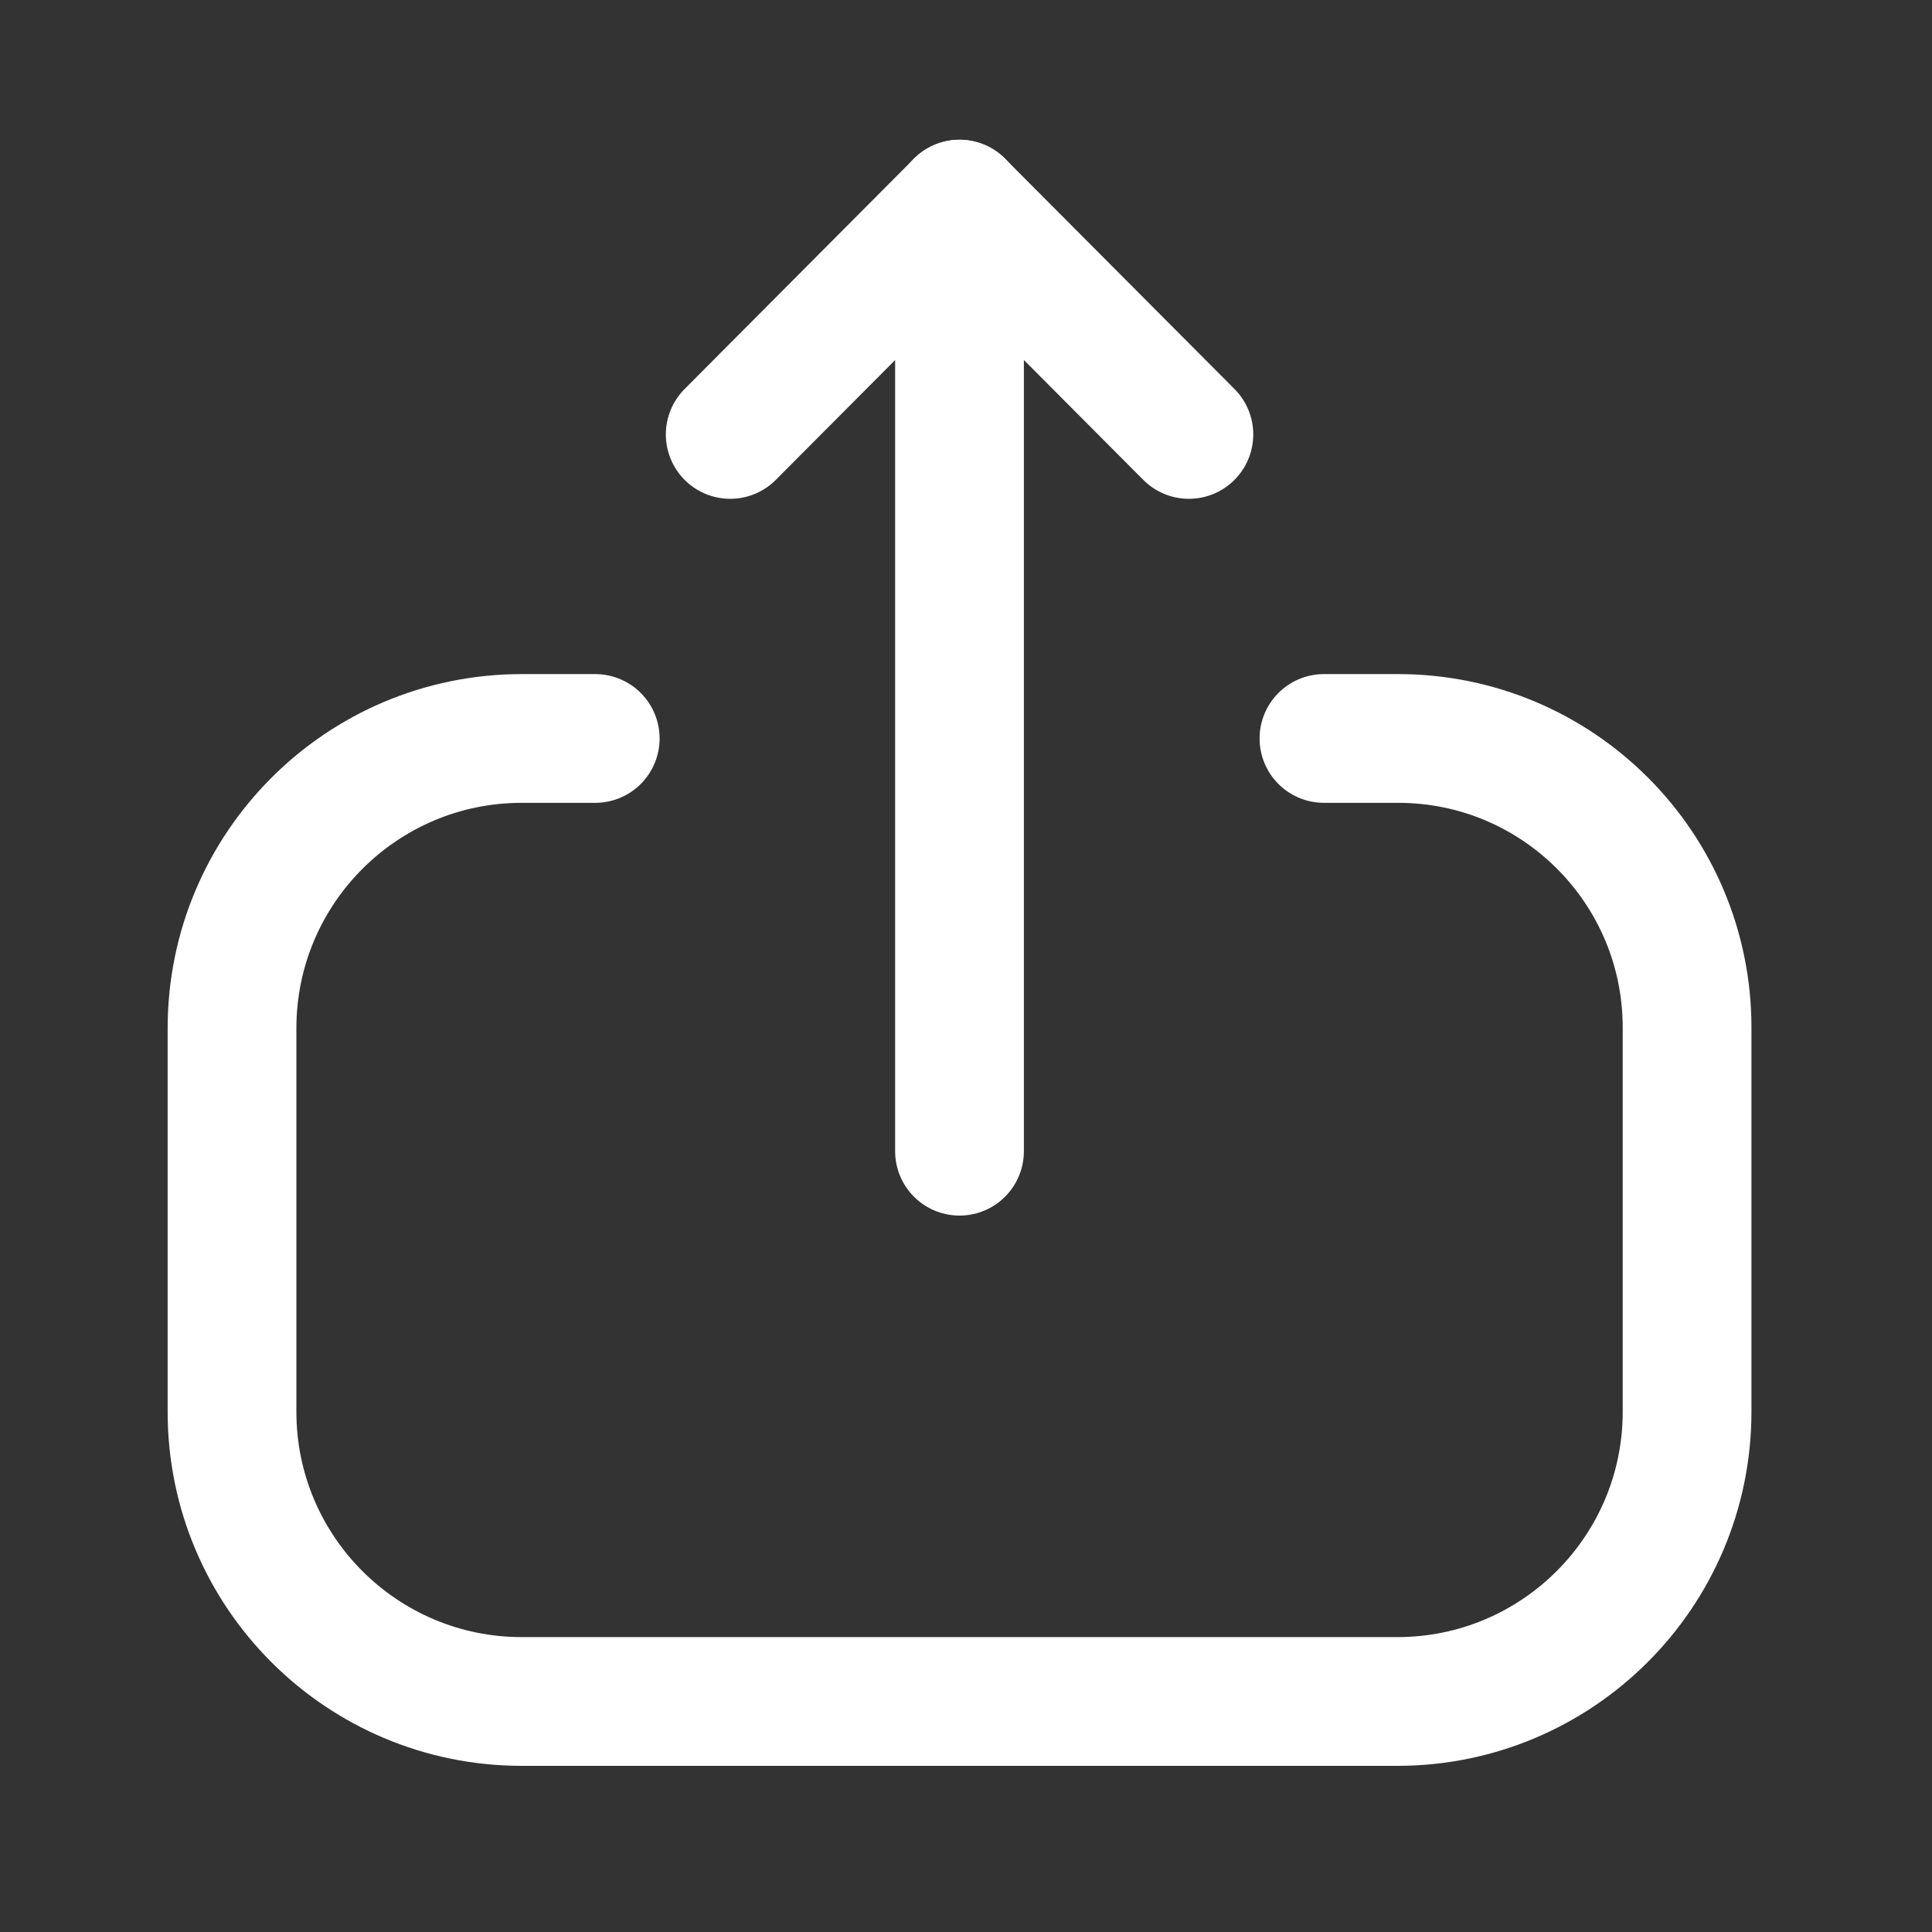 <svg width="22" height="22" viewBox="0 0 22 22" fill="none" xmlns="http://www.w3.org/2000/svg">
<rect x="0" y="0" width="22" height="22" fill="#333333" stroke="none"/>
<path d="M6.778 8.409H5.942C4.119 8.409 2.642 9.887 2.642 11.71L2.642 16.076C2.642 17.898 4.119 19.375 5.942 19.375H15.911C17.733 19.375 19.211 17.898 19.211 16.076V11.7C19.211 9.883 17.738 8.409 15.921 8.409H15.076" stroke="white" stroke-width="1.466" stroke-linecap="round" stroke-linejoin="round"/>
<path d="M10.926 2.324V13.109" stroke="white" stroke-width="1.466" stroke-linecap="round" stroke-linejoin="round"/>
<path d="M8.315 4.947L10.926 2.325L13.538 4.947" stroke="white" stroke-width="1.466" stroke-linecap="round" stroke-linejoin="round"/>
</svg>
